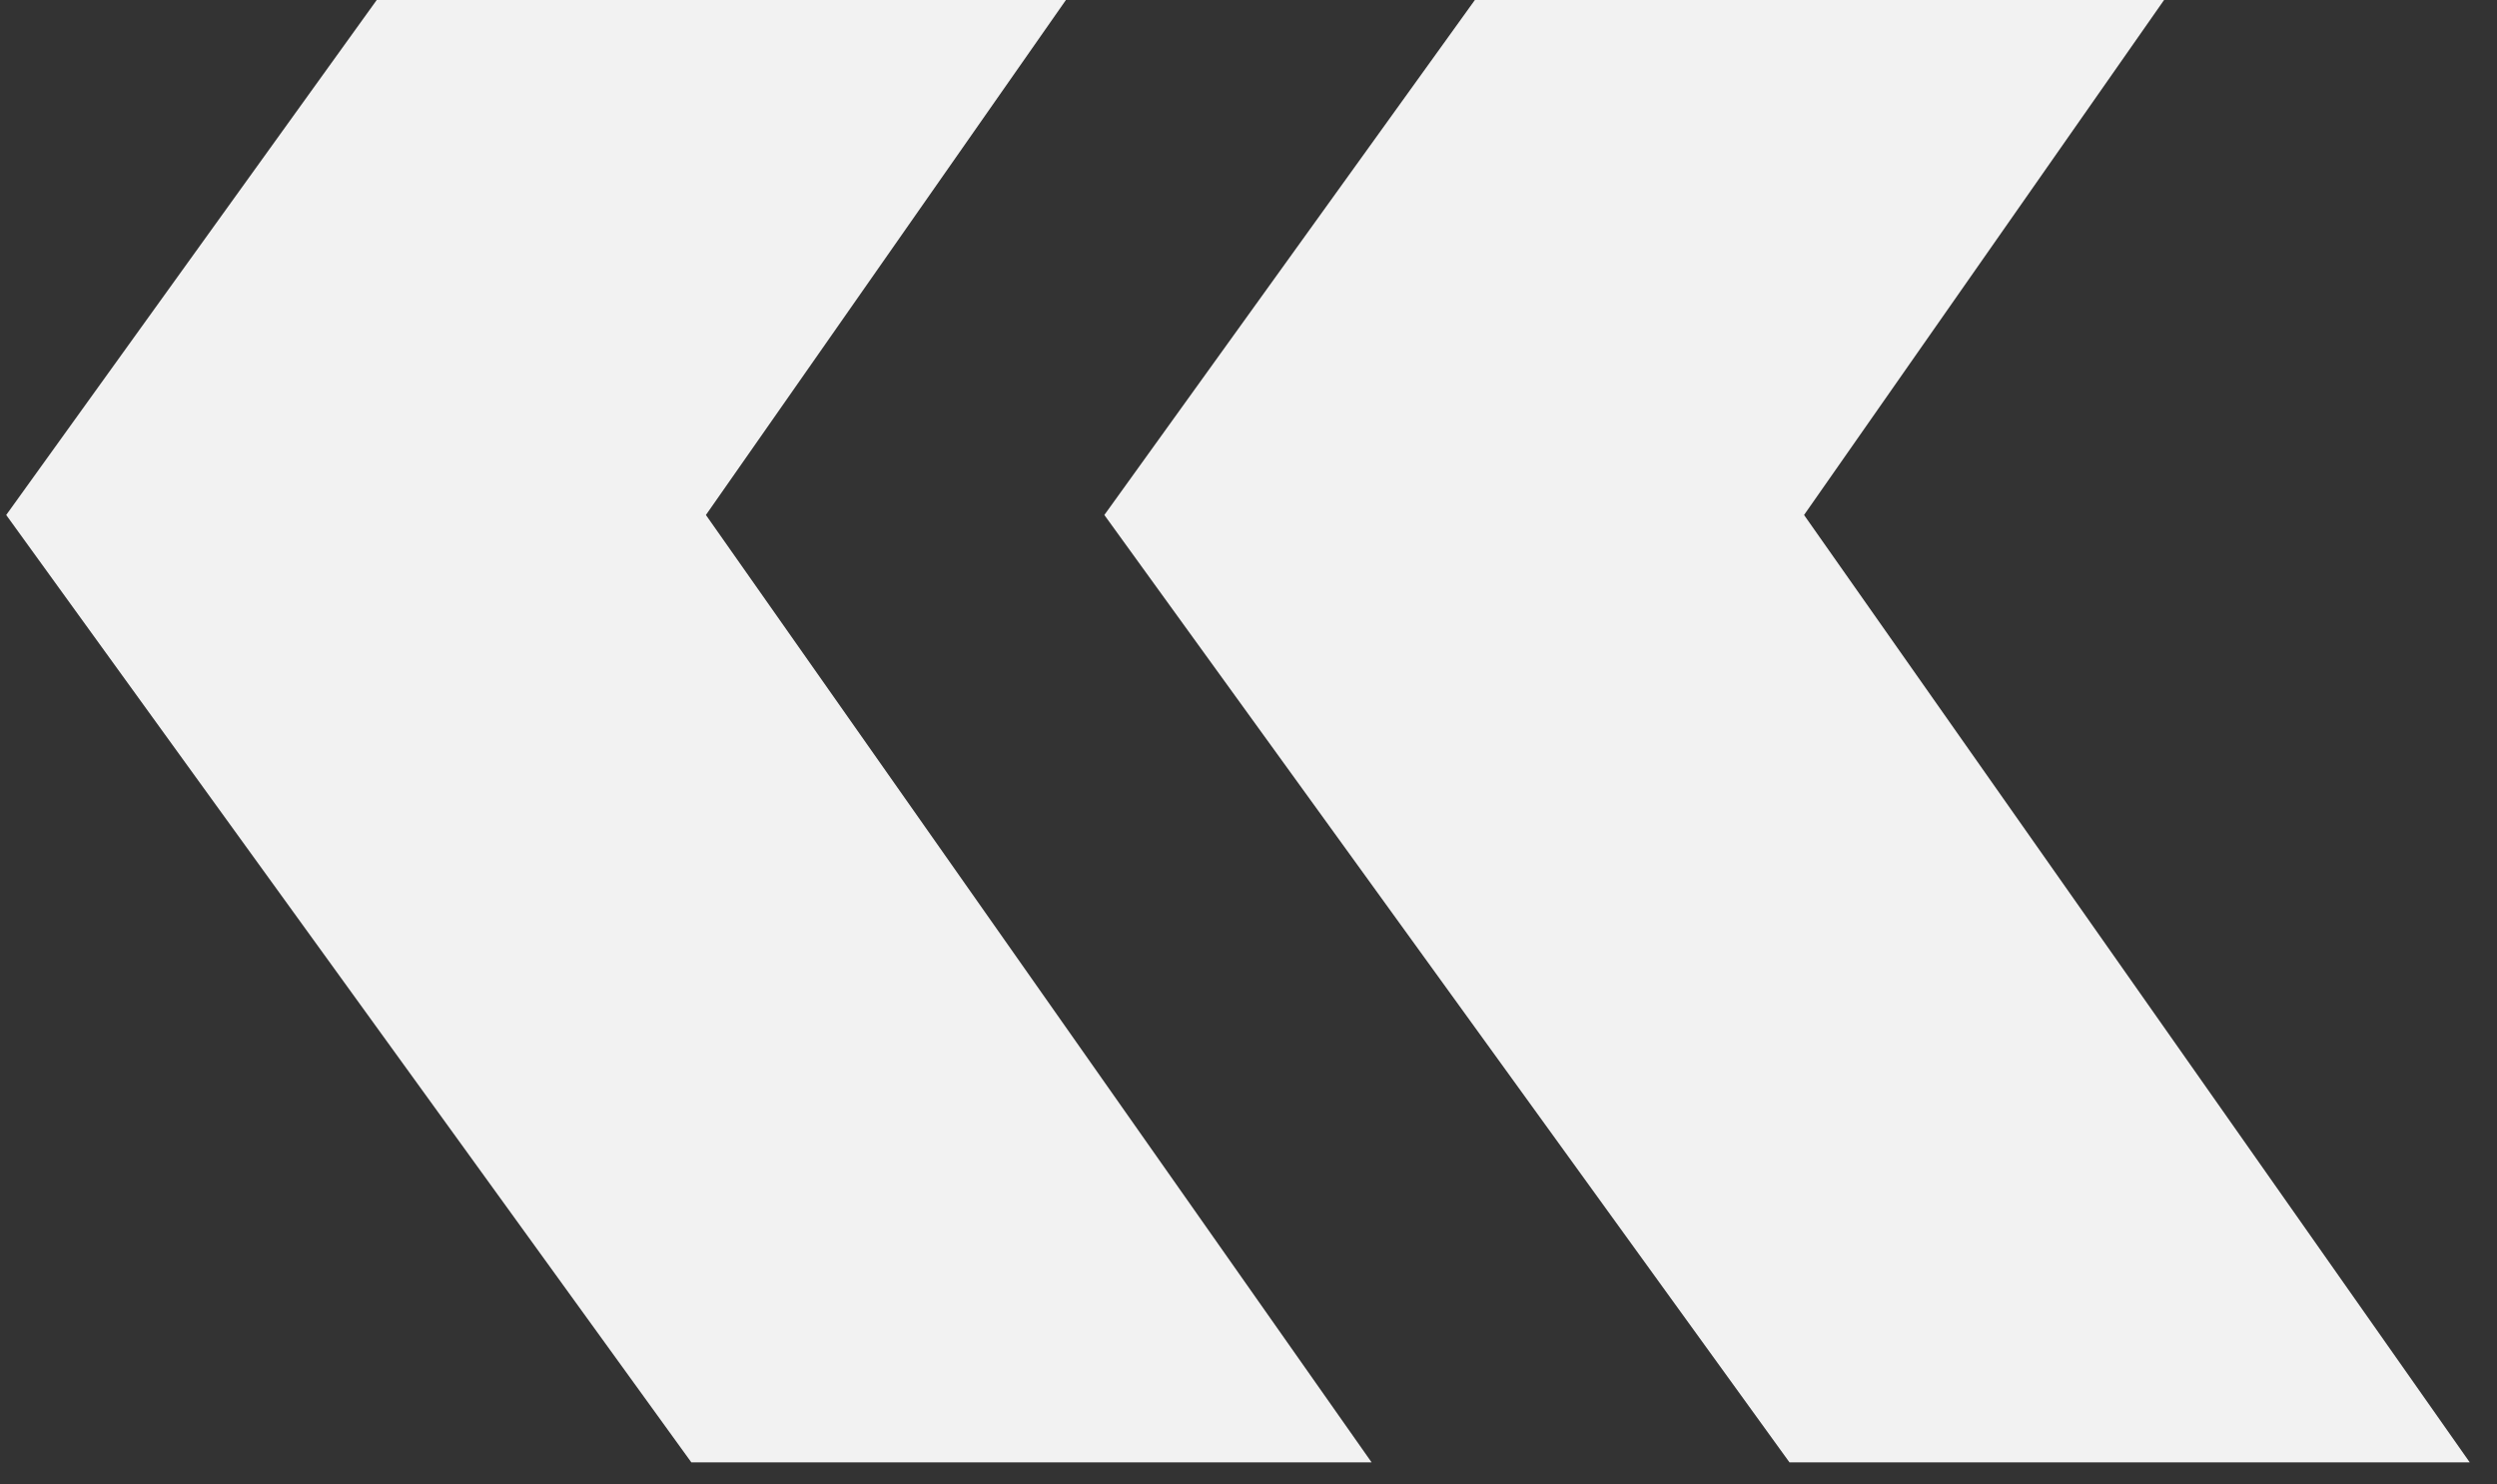 <svg width="74" height="44" viewBox="0 0 74 44" fill="none" xmlns="http://www.w3.org/2000/svg">
<rect x="0" y="0" width="74" height="44" fill="#333333" stroke="none"/>
<path d="M0.184 15.264L20.488 -12.96H40.648L20.92 15.264L40.648 43.344H20.488L0.184 15.264ZM32.728 15.264L53.032 -12.96H73.192L53.464 15.264L73.192 43.344H53.032L32.728 15.264Z" fill="#F2F2F2"/>
</svg>

